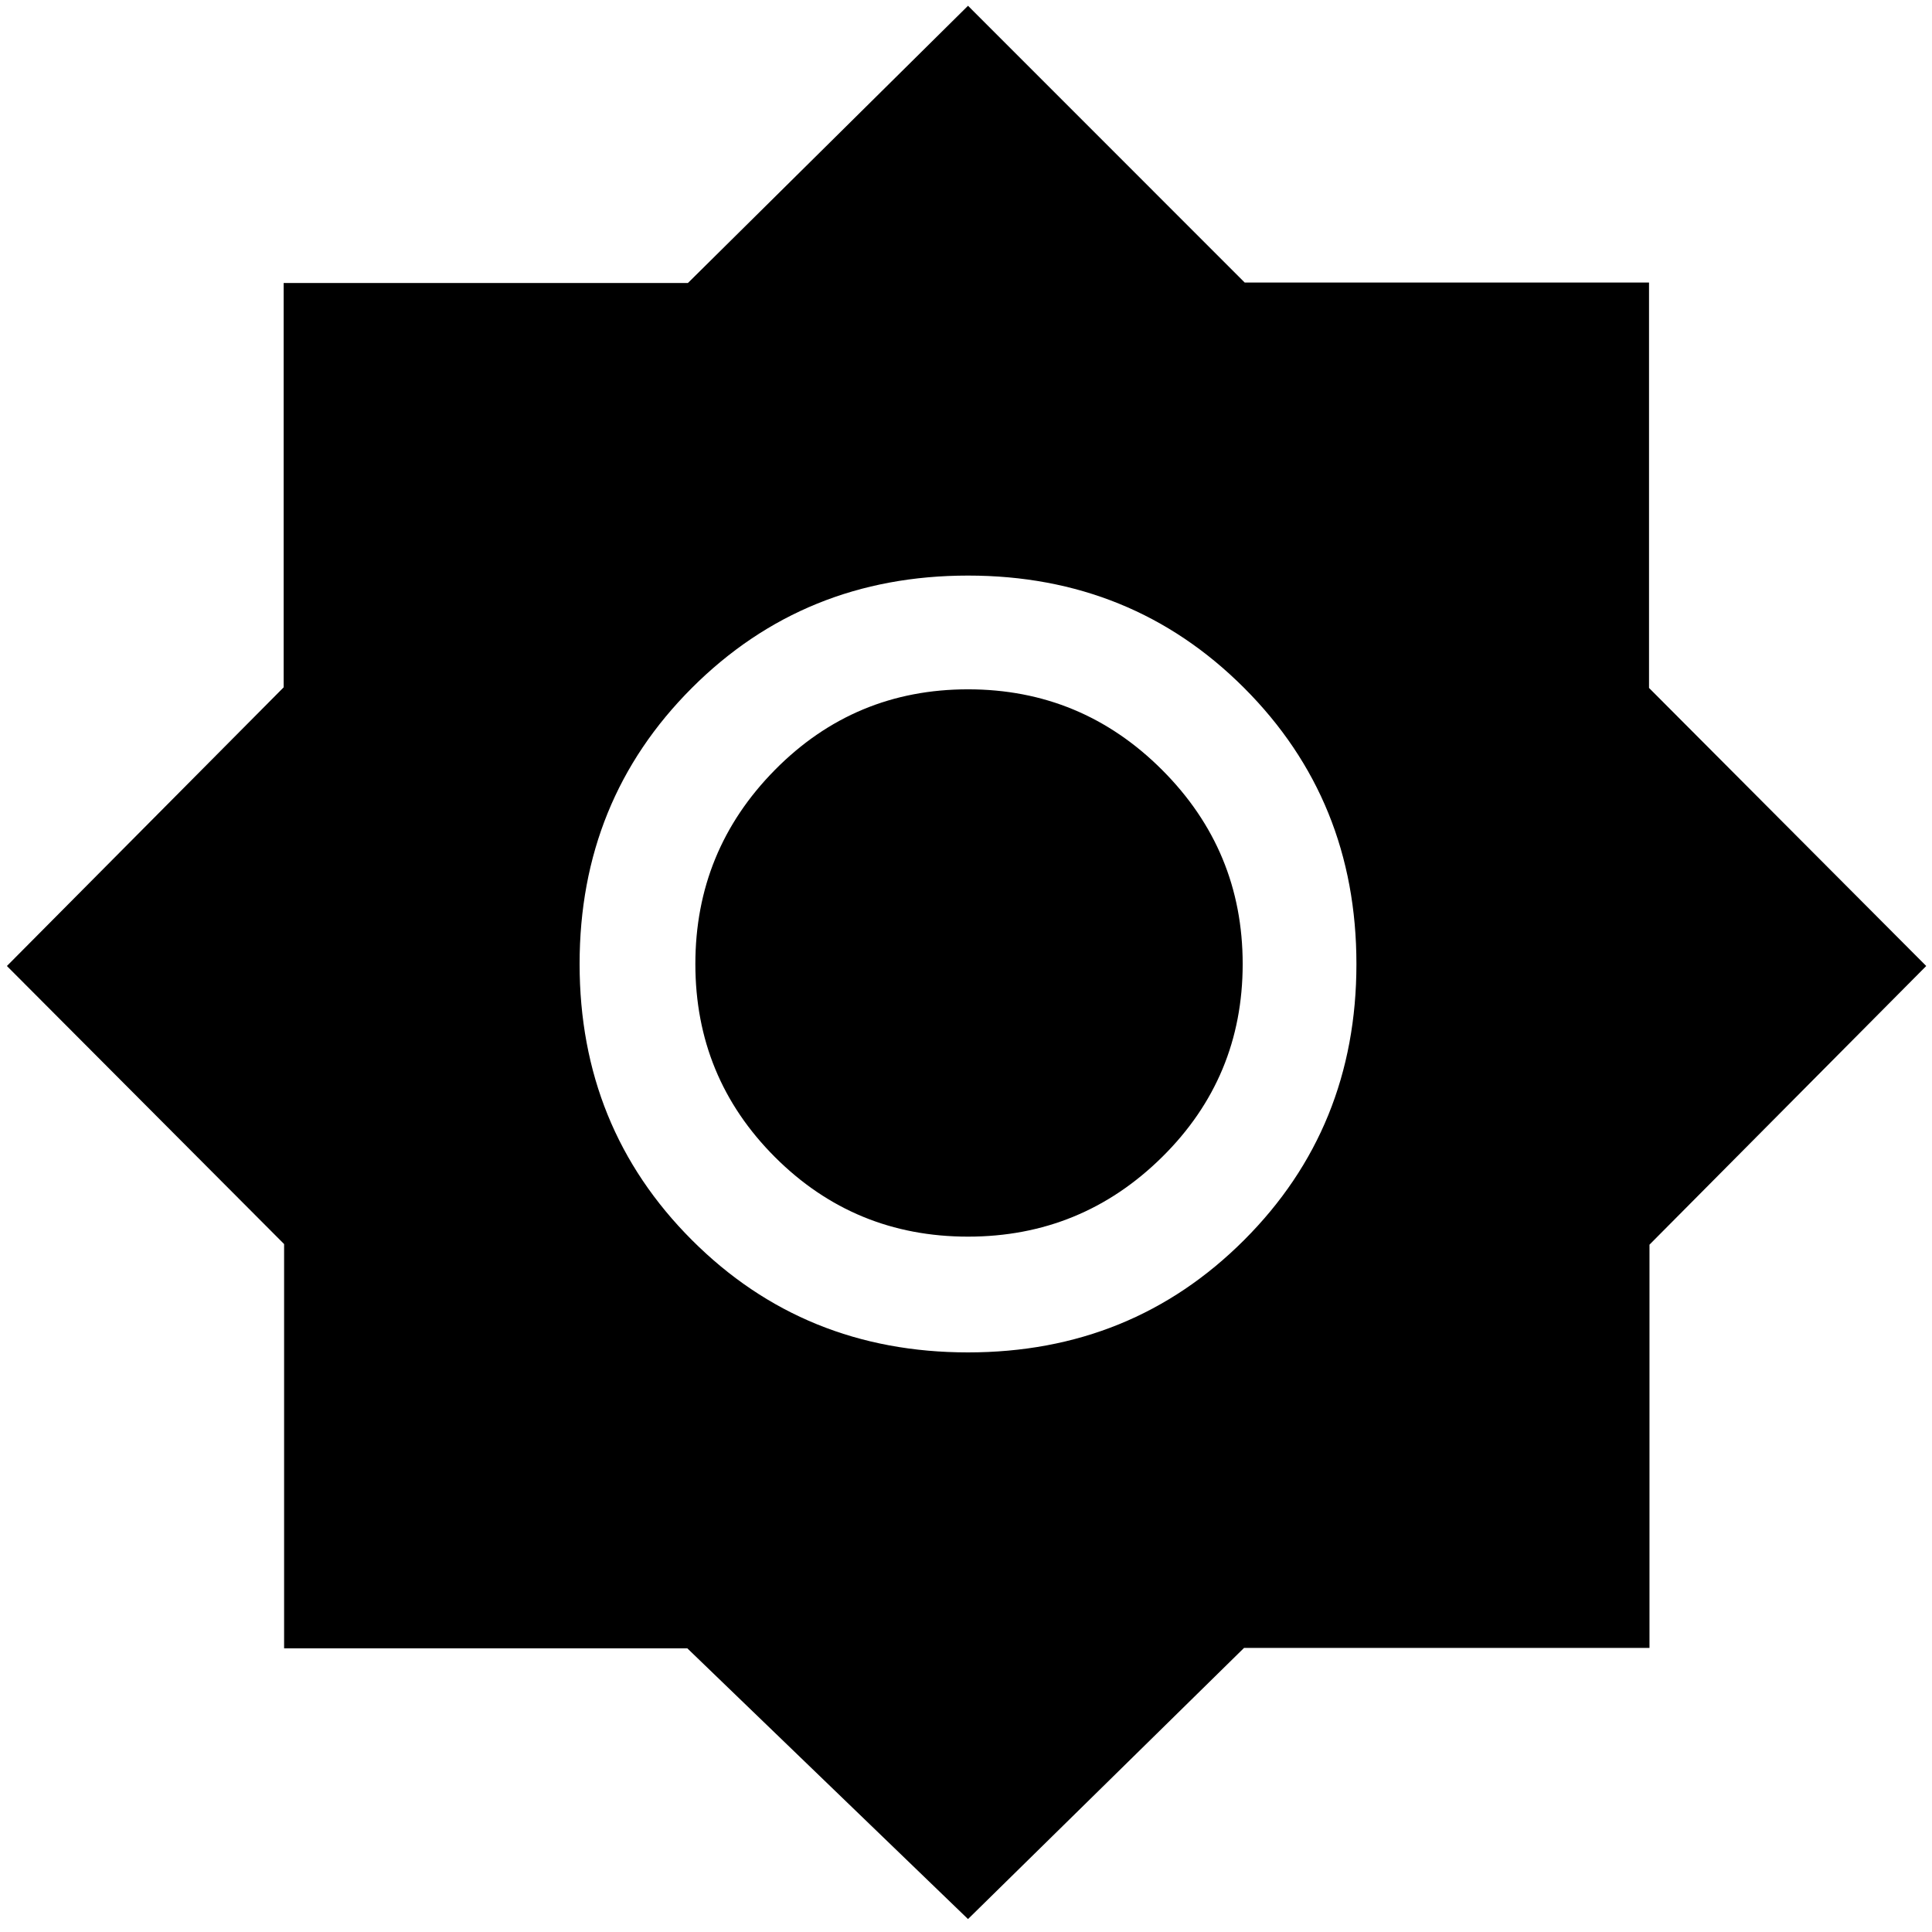 <svg xmlns="http://www.w3.org/2000/svg" height="48" viewBox="0 -960 960 960" width="48"><path d="M481-6.43 341.53-140.95H141.17v-200.88L3.43-480l137.52-138.47v-200.92h200.88L481-957.13l137.47 137.51h200.92v201.45L957.13-480 819.62-341.53v200.36H618.17L481-6.43ZM480.97-288q81.38 0 137.2-55.8Q674-399.59 674-480.97t-55.8-137.2Q562.41-674 481.03-674t-137.2 55.8Q288-562.41 288-481.03t55.8 137.2Q399.59-288 480.97-288Zm.03-57.52q-56.39 0-95.94-39.54-39.54-39.55-39.54-95.94t39.54-96.44q39.55-40.04 95.94-40.04t96.44 40.04q40.04 40.05 40.04 96.44t-40.04 95.94q-40.05 39.54-96.44 39.54Z"/></svg>